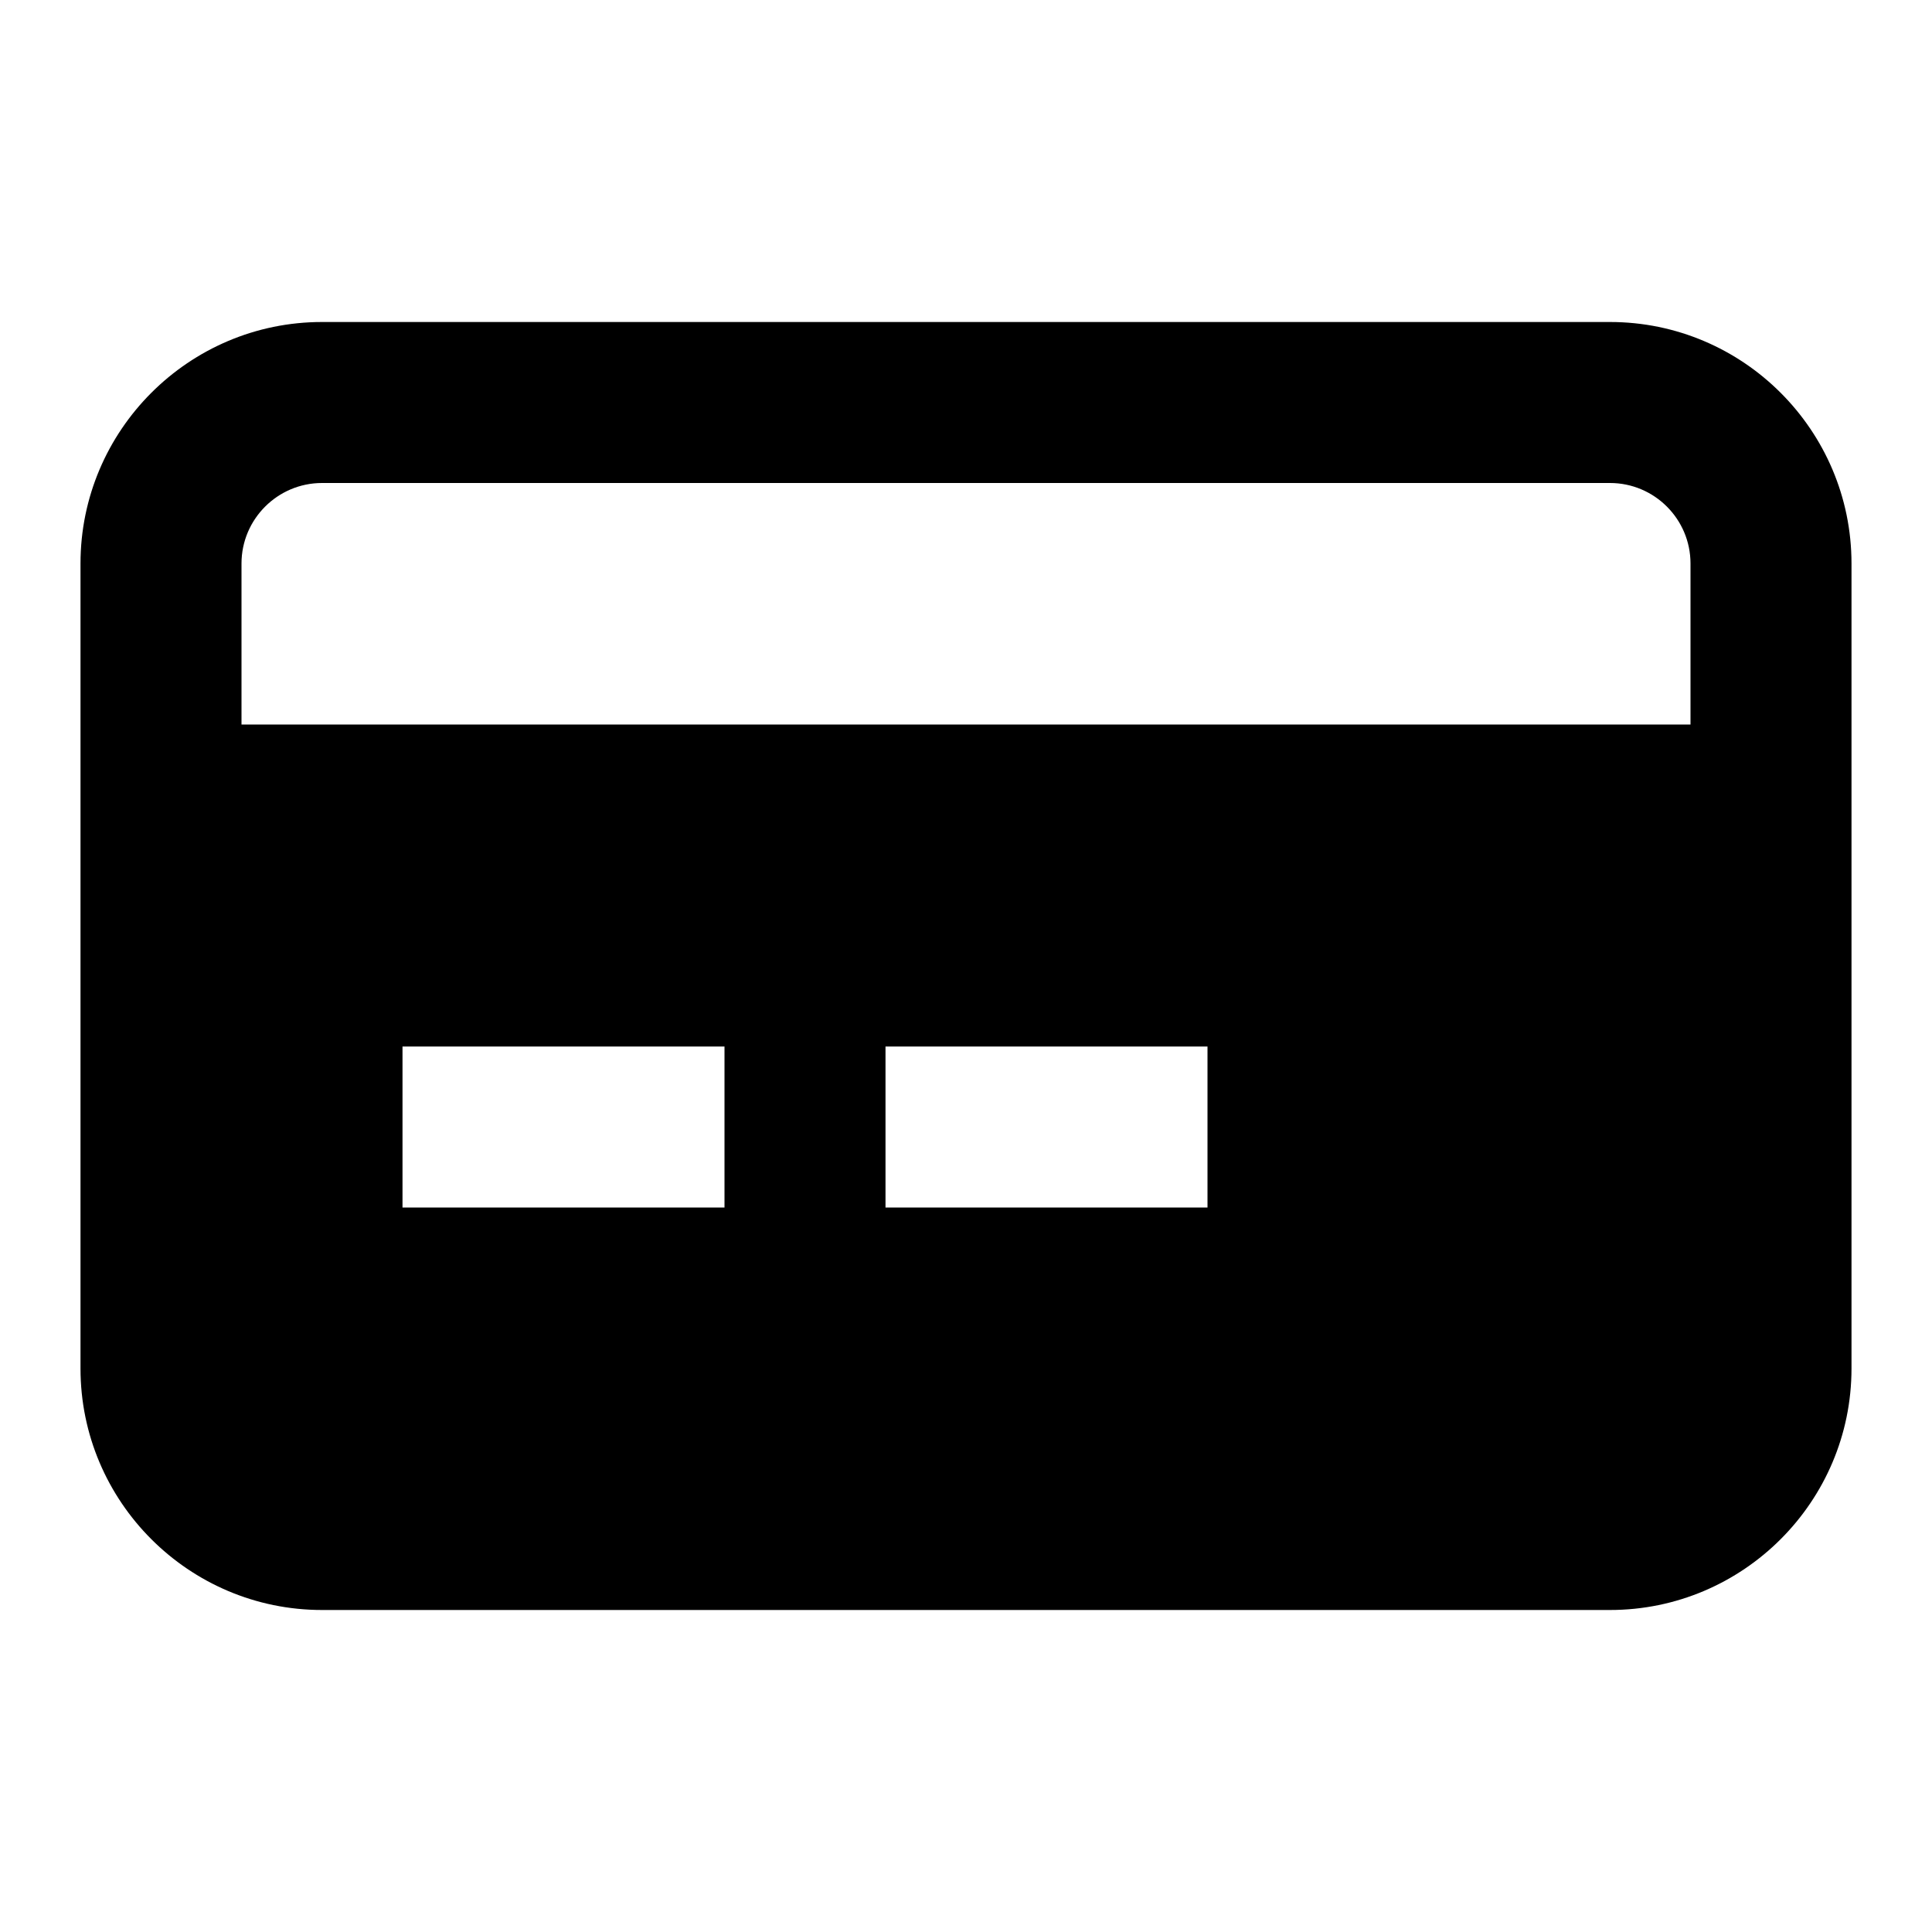 <svg width="24" height="24" viewBox="0 0 24 24" fill="none" xmlns="http://www.w3.org/2000/svg">
<path d="M20 4H4C2.346 4 1 5.346 1 7V17C1 18.654 2.346 20 4 20H20C21.654 20 23 18.654 23 17V7C23 5.346 21.654 4 20 4ZM9 15H5V13H9V15ZM15 15H11V13H15V15ZM21 9H3V7C3 6.449 3.449 6 4 6H20C20.552 6 21 6.449 21 7V9Z" fill="black"/>
</svg>
